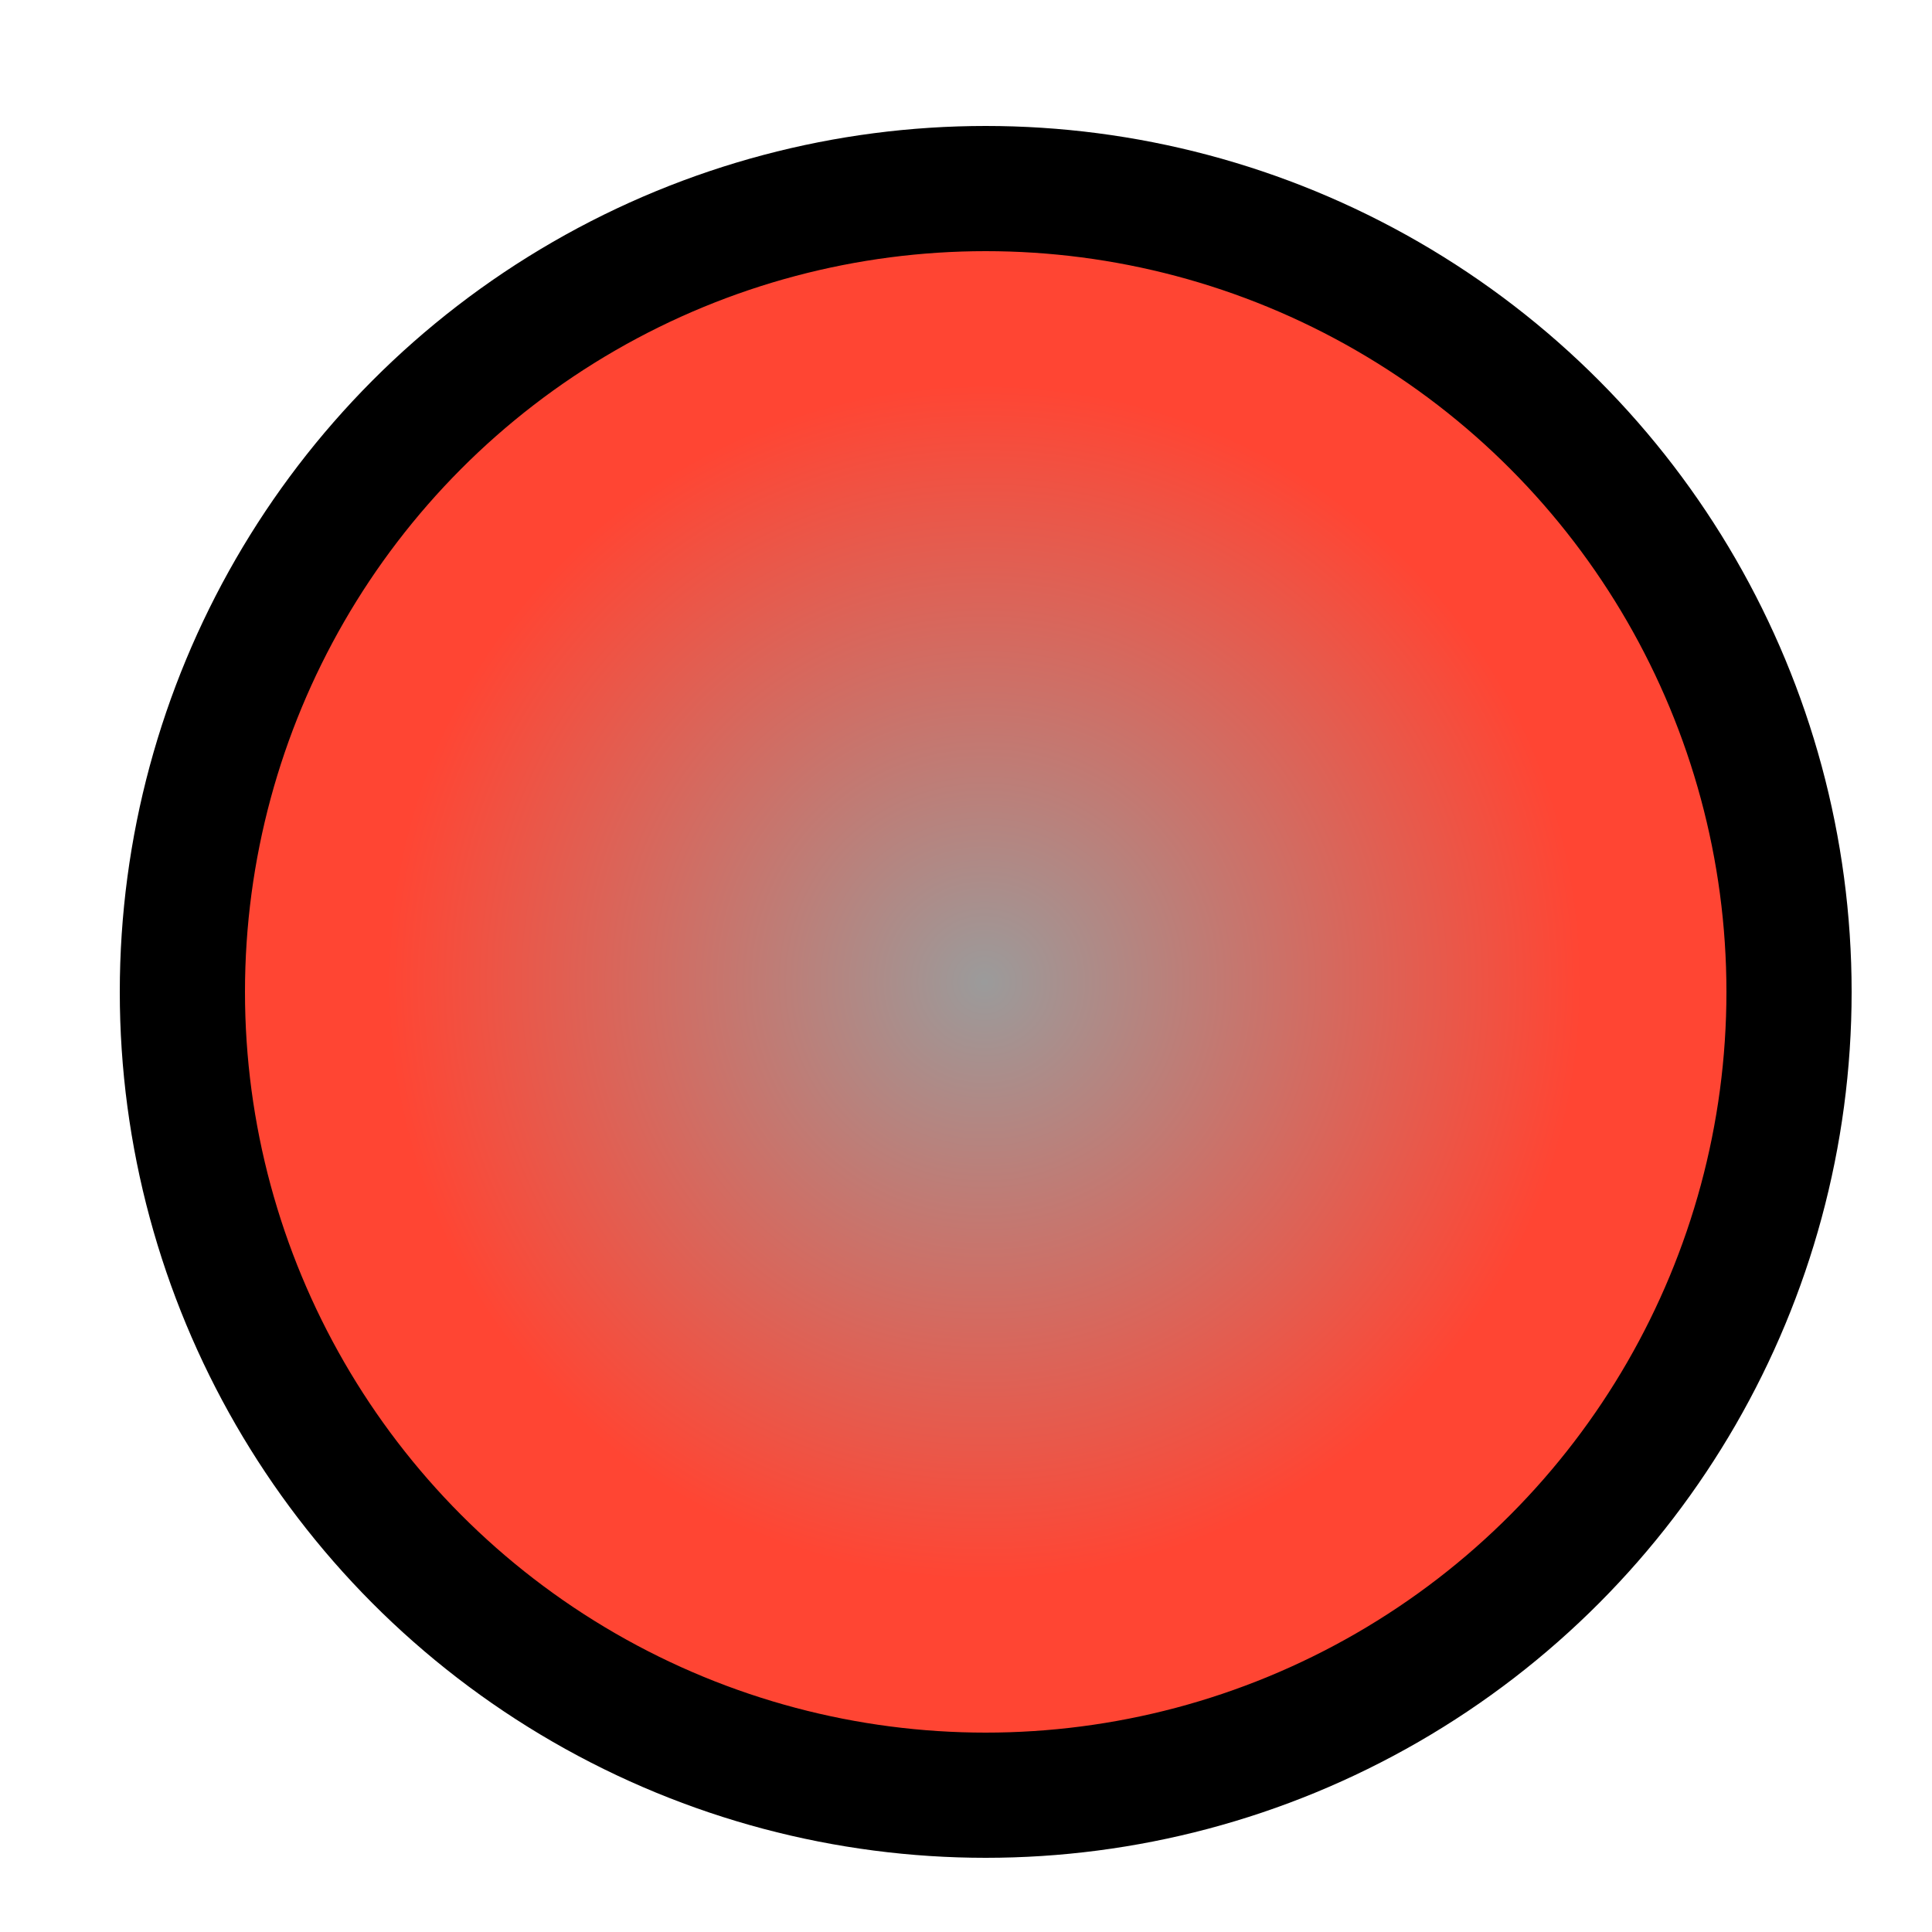 <?xml version="1.0" encoding="UTF-8" standalone="no"?>
<!-- Created with Inkscape (http://www.inkscape.org/) -->

<svg
   xmlns:dc="http://purl.org/dc/elements/1.1/"
   xmlns:cc="http://creativecommons.org/ns#"
   xmlns:rdf="http://www.w3.org/1999/02/22-rdf-syntax-ns#"
   xmlns:svg="http://www.w3.org/2000/svg"
   xmlns="http://www.w3.org/2000/svg"
   xmlns:xlink="http://www.w3.org/1999/xlink"
   xmlns:sodipodi="http://sodipodi.sourceforge.net/DTD/sodipodi-0.dtd"
   xmlns:inkscape="http://www.inkscape.org/namespaces/inkscape"
   width="5mm"
   height="5mm"
   viewBox="0 0 5 5"
   version="1.1"
   id="svg1278"
   inkscape:version="0.92.2 5c3e80d, 2017-08-06"
   sodipodi:docname="PanelSigIndOn.svg">
  <defs
     id="defs1272">
    <radialGradient
       inkscape:collect="always"
       xlink:href="#linearGradient3691"
       id="radialGradient3693-8-7-6-85"
       cx="29.104"
       cy="222.539"
       fx="29.104"
       fy="222.539"
       r="1.701"
       gradientUnits="userSpaceOnUse"
       gradientTransform="matrix(0.911,0,0,0.911,-23.966,91.809)" />
    <linearGradient
       inkscape:collect="always"
       id="linearGradient3691">
      <stop
         style="stop-color:#9b9b9b;stop-opacity:1"
         offset="0"
         id="stop3687" />
      <stop
         style="stop-color:#ff4533;stop-opacity:1"
         offset="1"
         id="stop3689" />
    </linearGradient>
  </defs>
  <sodipodi:namedview
     id="base"
     pagecolor="#ffffff"
     bordercolor="#666666"
     borderopacity="1.0"
     inkscape:pageopacity="0.0"
     inkscape:pageshadow="2"
     inkscape:zoom="11.2"
     inkscape:cx="42.50983"
     inkscape:cy="-4.7951453"
     inkscape:document-units="mm"
     inkscape:current-layer="layer1"
     showgrid="false"
     inkscape:pagecheckerboard="true"
     inkscape:window-width="2560"
     inkscape:window-height="1311"
     inkscape:window-x="0"
     inkscape:window-y="1"
     inkscape:window-maximized="1" />
  <g
     inkscape:label="Layer 1"
     inkscape:groupmode="layer"
     id="layer1"
     transform="translate(0,-292)">
    <circle
       style="fill:url(#radialGradient3693-8-7-6-85);fill-opacity:1;stroke:#000000;stroke-width:0.324;stroke-miterlimit:4;stroke-dasharray:none;stroke-opacity:1"
       id="path3685-4-5-9-3"
       cx="2.551"
       cy="294.567"
       r="2.079" />
  </g>
</svg>
